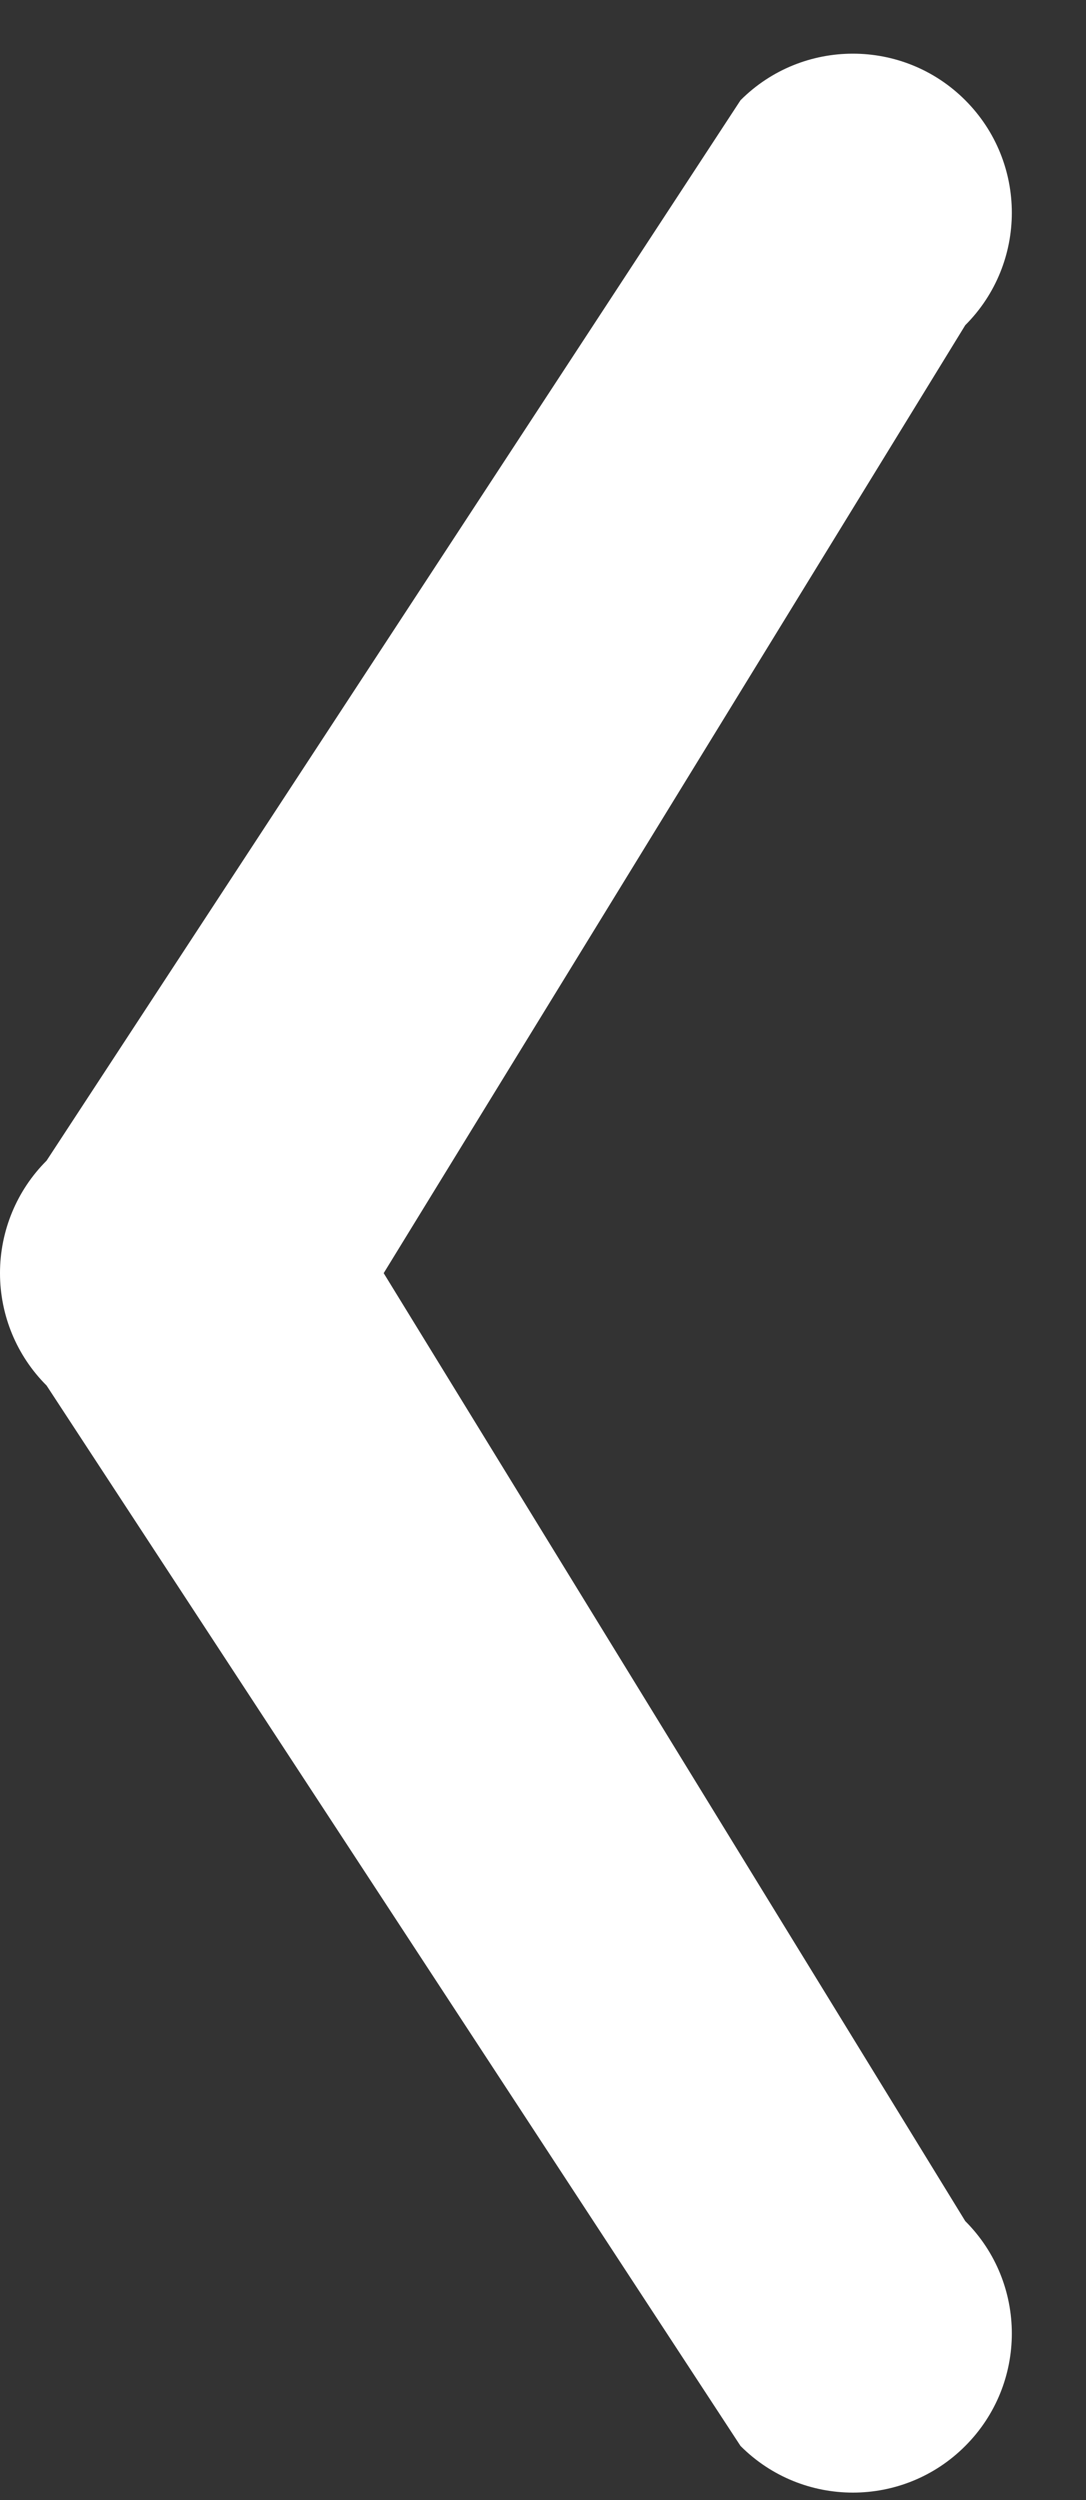 <svg width="10" height="23" viewBox="0 0 10 23" fill="none" xmlns="http://www.w3.org/2000/svg">
<rect x="0" y="0" width="10" height="23" fill="#333333" stroke="none"/>
<path fill-rule="evenodd" clip-rule="evenodd" d="M8.888 0.922C9.46 1.494 9.46 2.42 8.888 2.992L3.533 11.713L8.888 20.434C9.46 21.005 9.46 21.931 8.888 22.503C8.317 23.075 7.39 23.075 6.819 22.503L0.429 12.747C0.154 12.473 0 12.101 0 11.713C0 11.325 0.154 10.952 0.429 10.678L6.819 0.922C7.39 0.351 8.317 0.351 8.888 0.922Z" fill="white"/>
</svg>
